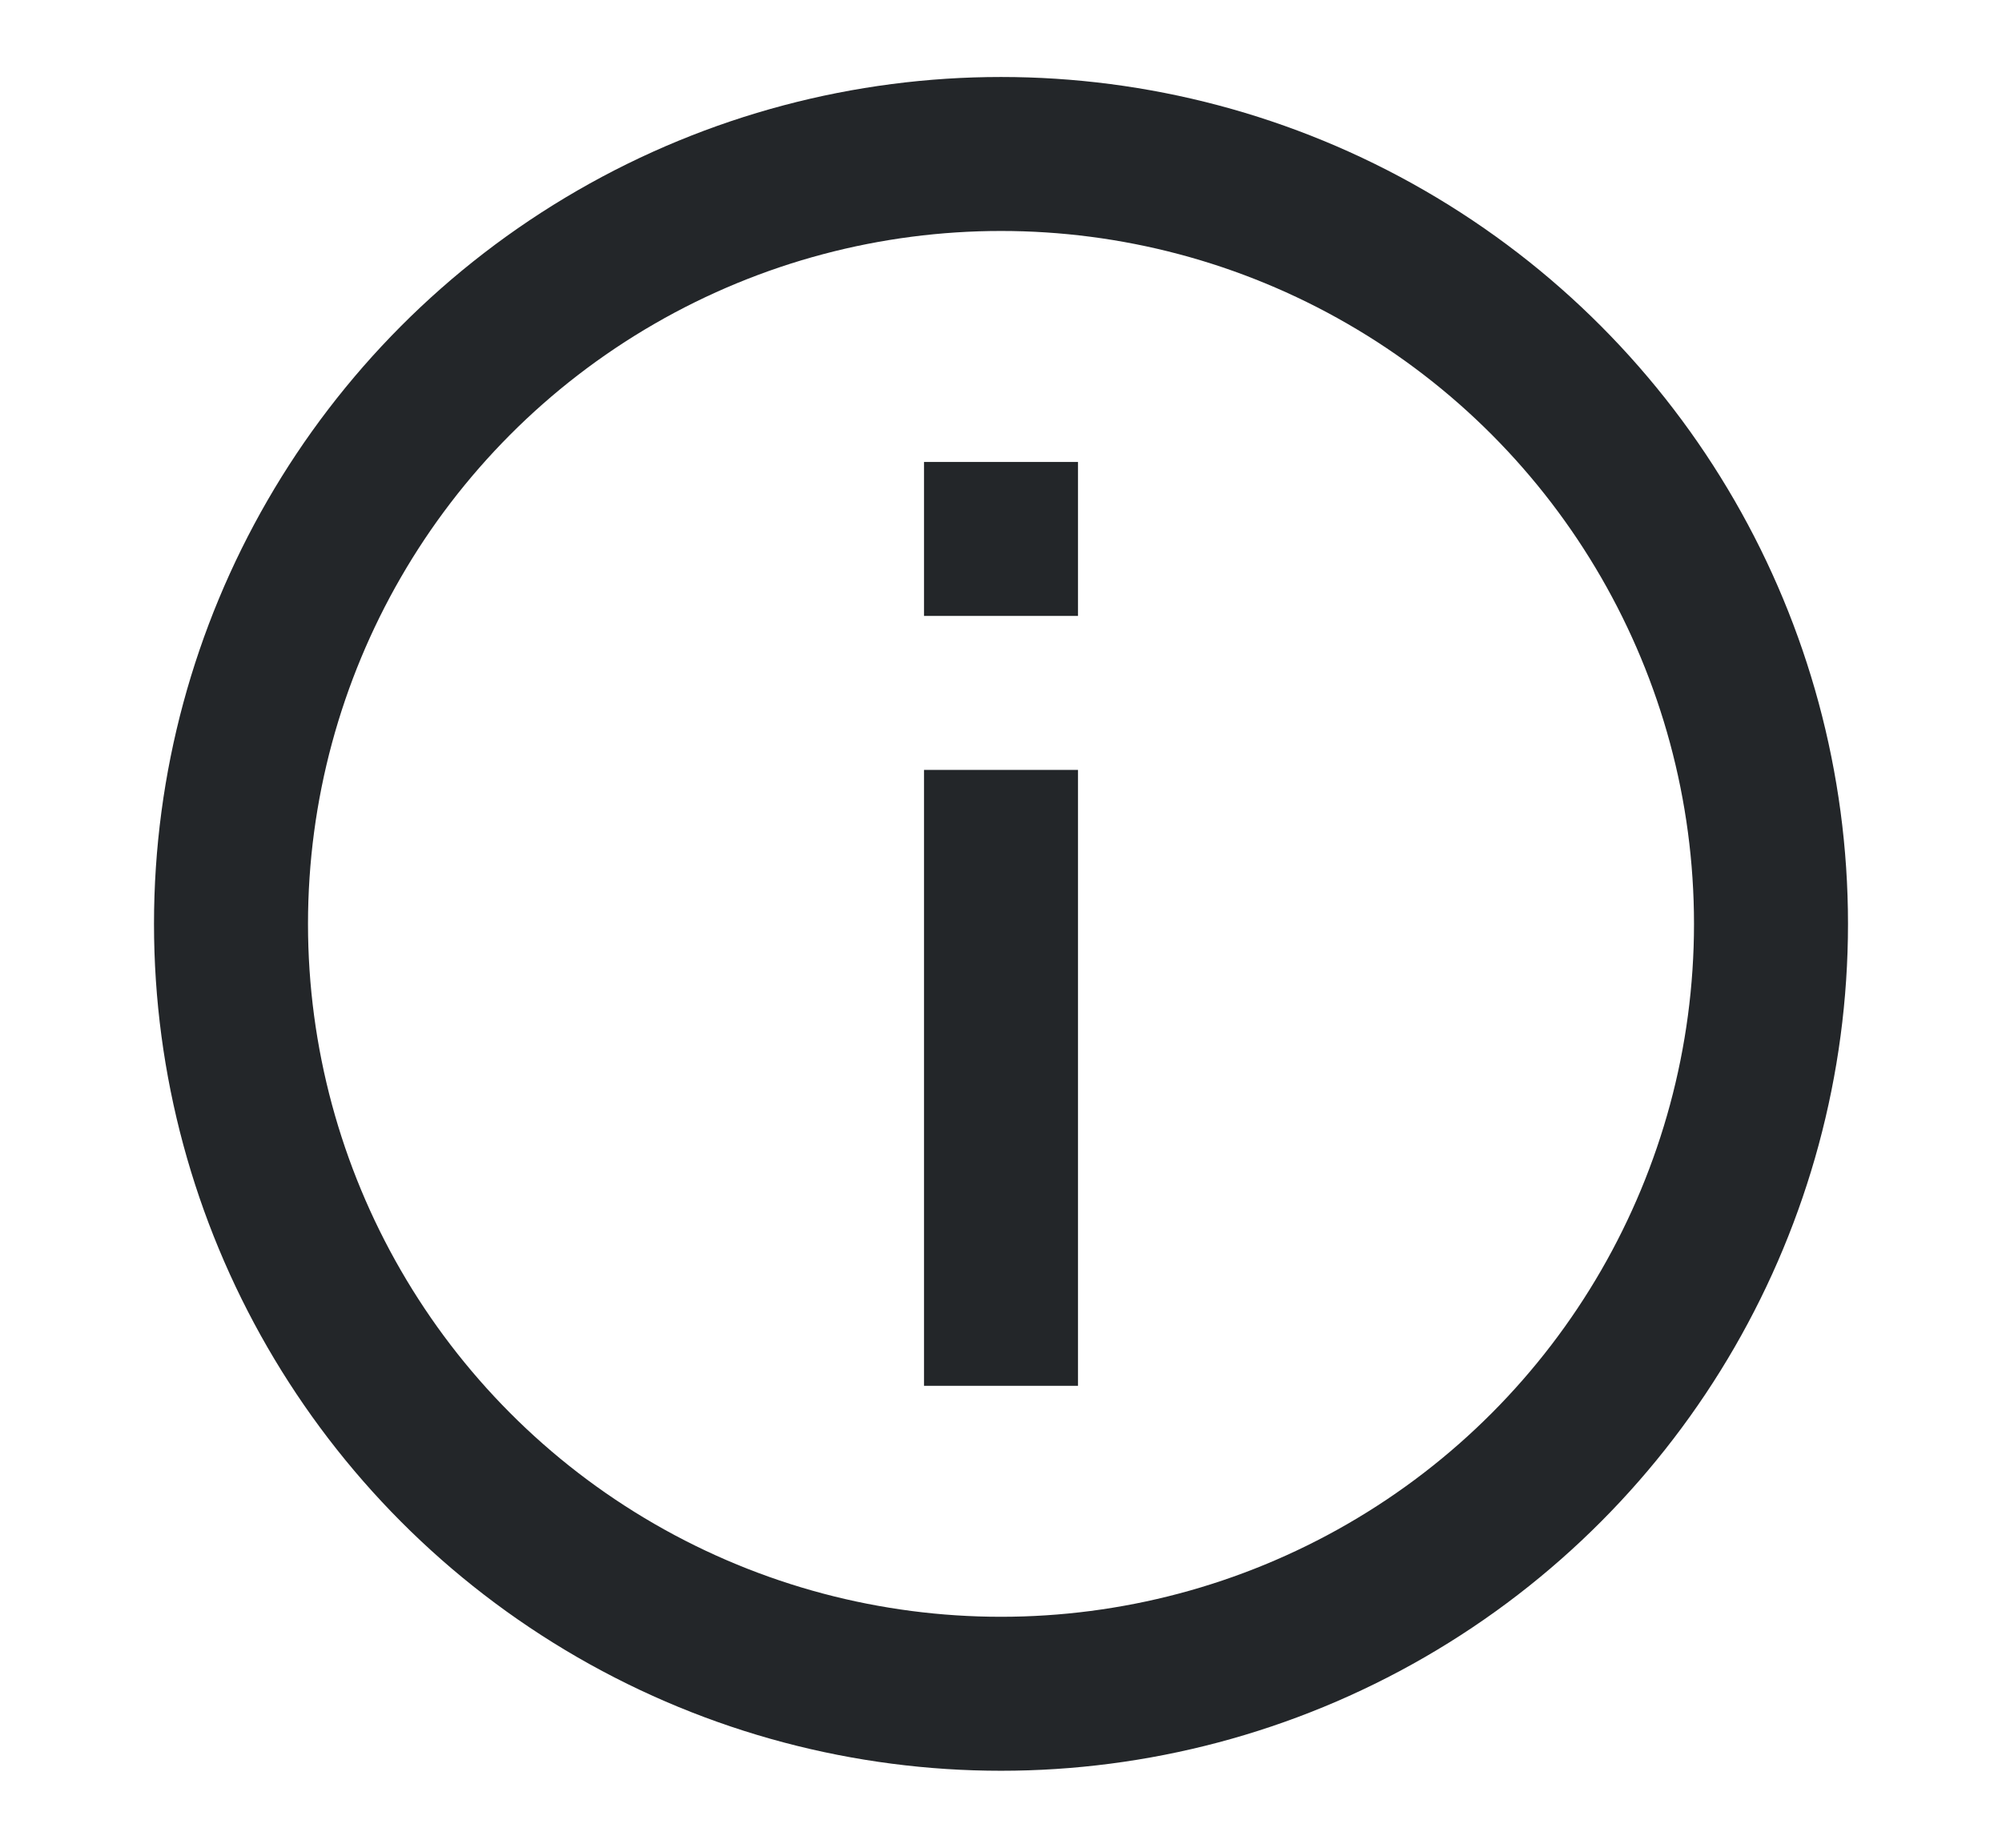 <svg width="65" height="60">
  <circle cx="32.5" cy="30" r="25" stroke="#232629" fill="none" stroke-width="5" />
  <rect width="5" height="5" fill="#232629" x="30" y="15"/>
  <rect width="5" height="20" fill="#232629" x="30" y="25"/>
</svg>